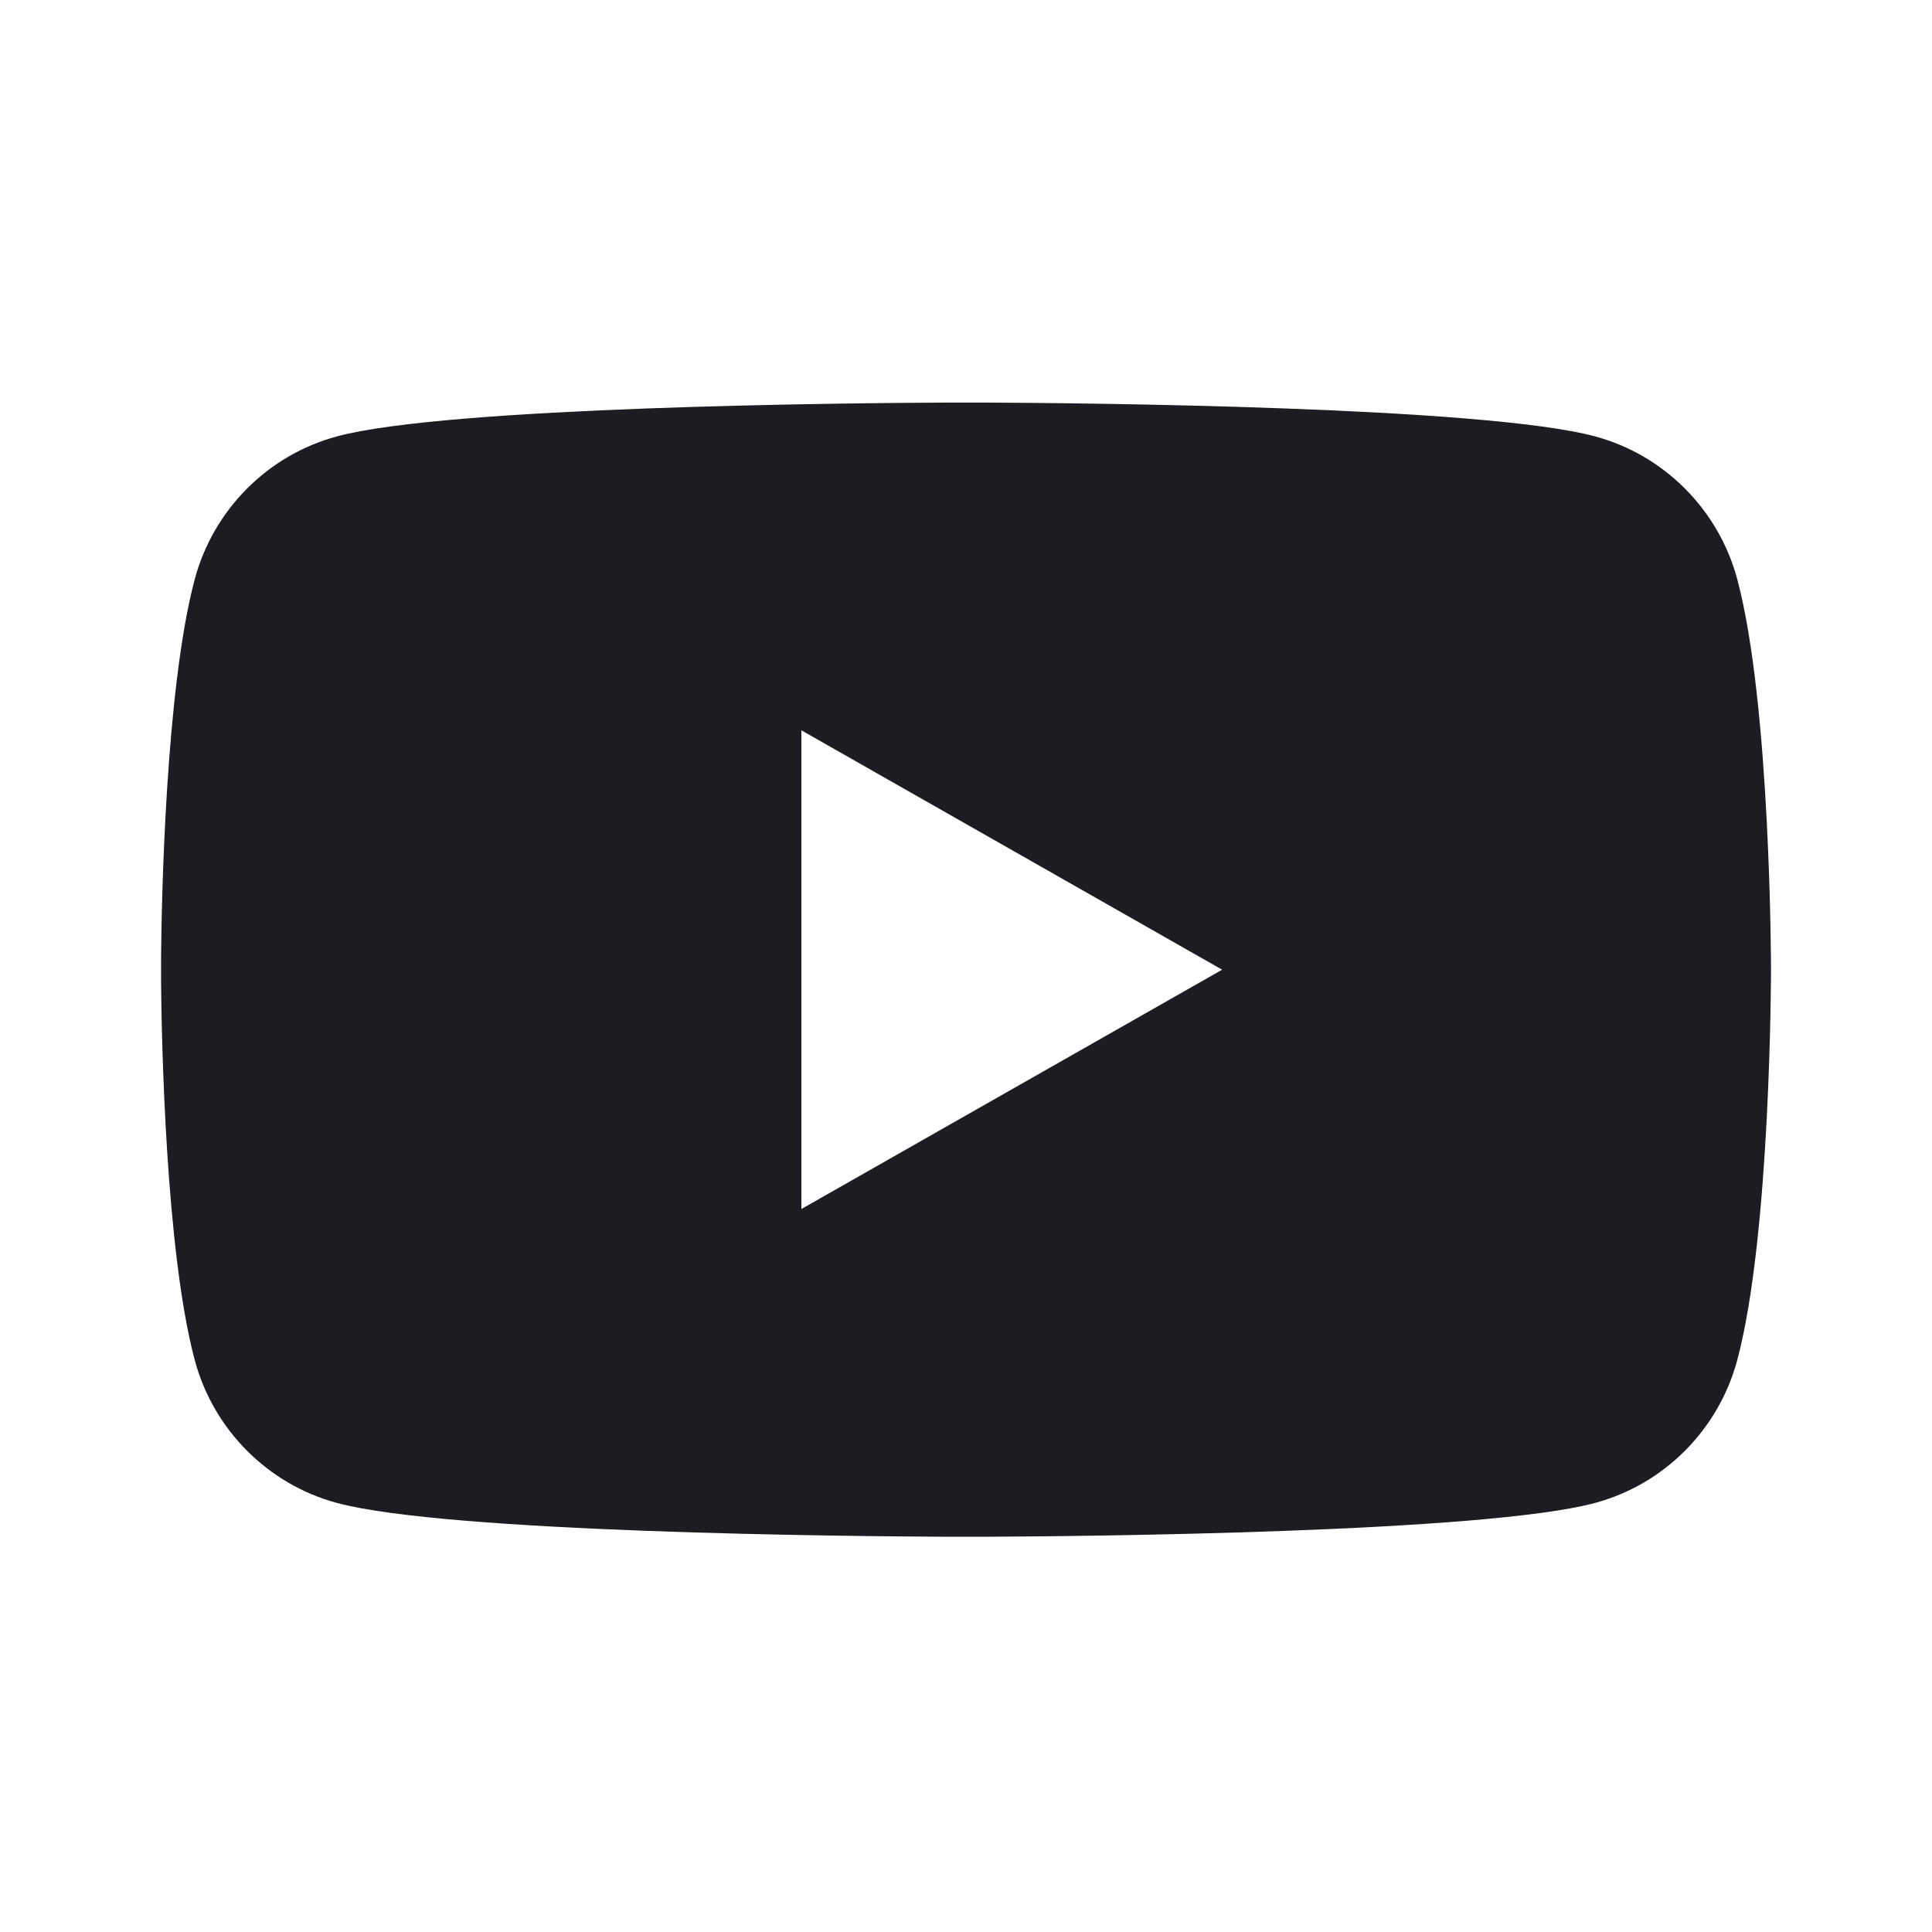 <svg xmlns="http://www.w3.org/2000/svg" width="24" height="24" viewBox="0 0 24 24">
  <path fill="#1B1D22" fill-rule="evenodd" d="M12.247,5.001 C13.423,5.006 18.44,5.05 19.814,5.421 C20.674,5.652 21.352,6.334 21.582,7.2 C22,8.77 22,12.045 22,12.045 C22,12.045 22,15.321 21.582,16.891 C21.352,17.757 20.674,18.439 19.814,18.67 C18.44,19.041 13.423,19.085 12.247,19.09 L11.753,19.09 C10.577,19.085 5.56,19.041 4.186,18.67 C3.326,18.439 2.648,17.757 2.418,16.891 C2.056,15.53 2.007,12.889 2.001,12.208 L2.001,11.883 C2.007,11.202 2.056,8.561 2.418,7.2 C2.648,6.334 3.326,5.652 4.186,5.421 C5.56,5.05 10.577,5.006 11.753,5.001 Z M9.955,9.072 L9.955,15.019 L15.182,12.046 L9.955,9.072 Z"/>
</svg>
